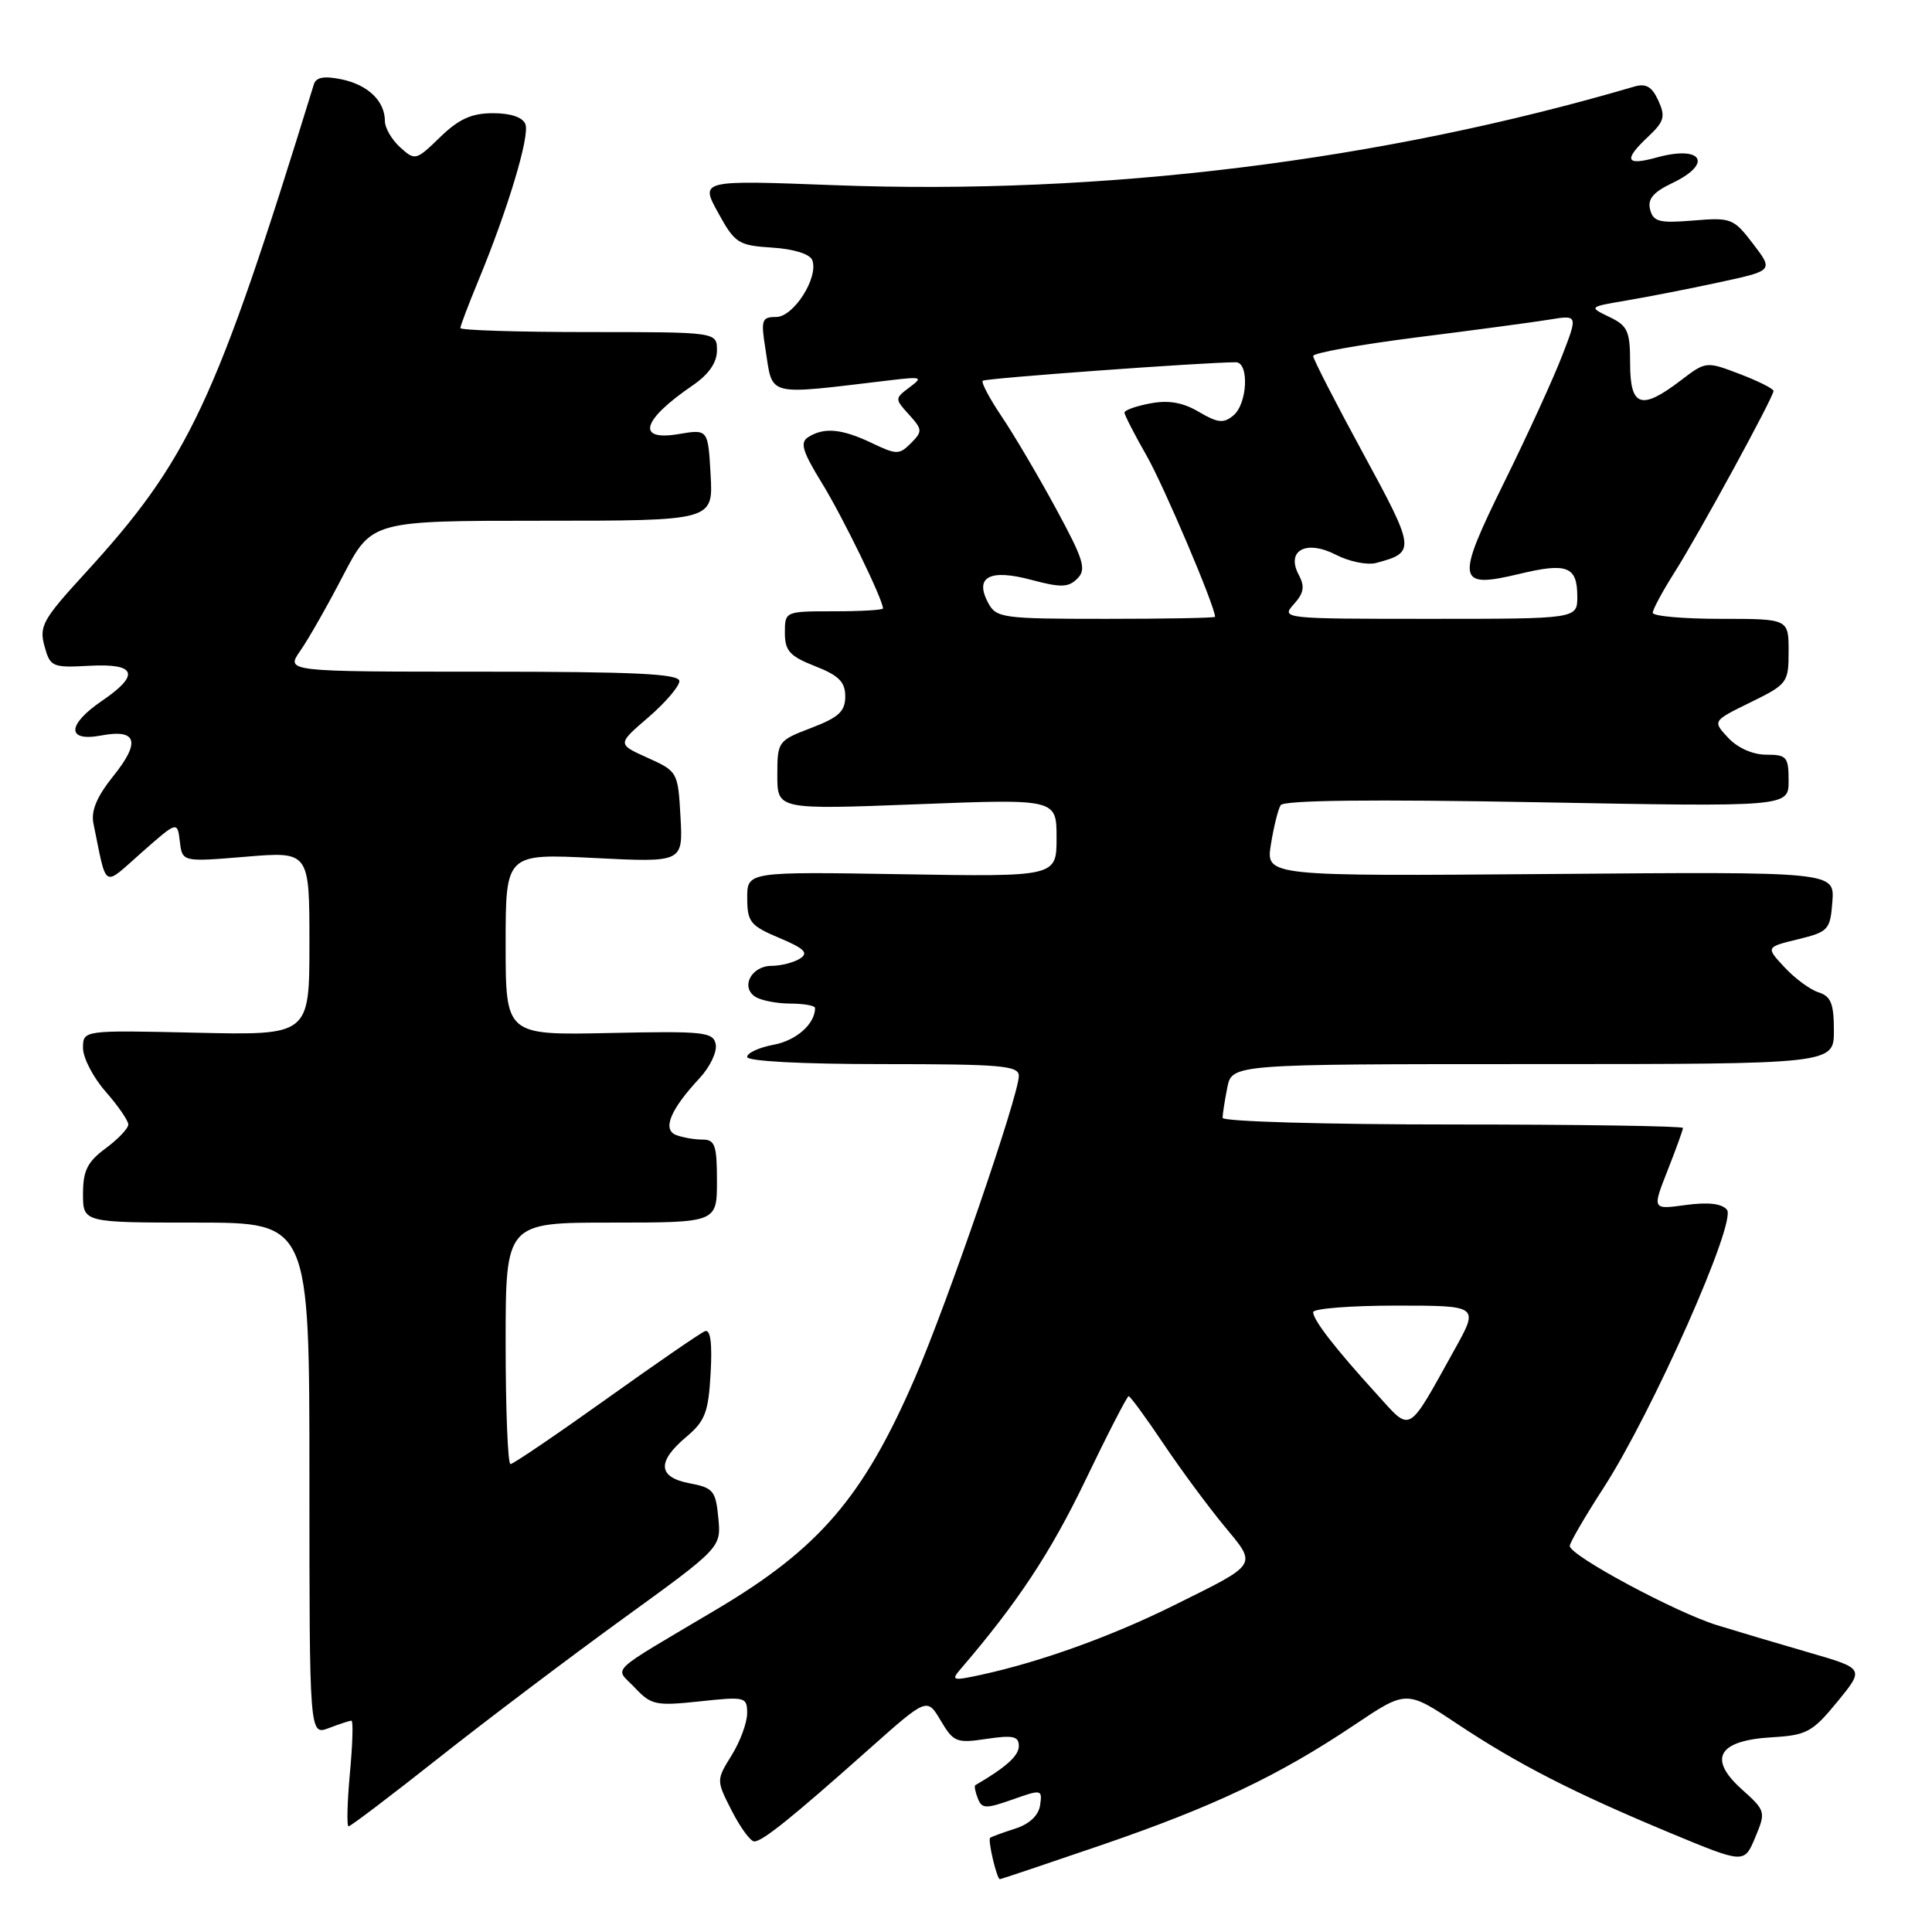 <?xml version="1.0" encoding="UTF-8" standalone="no"?>
<!DOCTYPE svg PUBLIC "-//W3C//DTD SVG 1.1//EN" "http://www.w3.org/Graphics/SVG/1.1/DTD/svg11.dtd" >
<svg xmlns="http://www.w3.org/2000/svg" xmlns:xlink="http://www.w3.org/1999/xlink" version="1.1" viewBox="0 0 256 256">
 <g >
 <path fill="currentColor"
d=" M 145.92 244.49 C 160.80 239.39 169.39 235.31 179.44 228.58 C 186.35 223.94 186.35 223.94 193.04 228.39 C 201.13 233.77 208.47 237.53 221.37 242.90 C 231.12 246.95 231.12 246.95 232.57 243.48 C 234.00 240.06 233.97 239.94 230.76 237.06 C 226.27 233.01 227.67 230.62 234.77 230.20 C 239.40 229.93 240.15 229.52 243.45 225.50 C 247.05 221.10 247.05 221.10 239.78 218.99 C 235.77 217.83 230.25 216.19 227.50 215.34 C 222.01 213.64 208.00 206.11 208.00 204.85 C 208.00 204.42 210.03 200.93 212.51 197.10 C 218.93 187.16 230.15 161.89 228.83 160.30 C 228.15 159.47 226.34 159.27 223.36 159.67 C 218.92 160.28 218.92 160.28 220.96 155.10 C 222.08 152.26 223.00 149.72 223.00 149.46 C 223.00 149.21 209.28 149.00 192.50 149.00 C 175.72 149.00 162.00 148.61 162.00 148.12 C 162.00 147.64 162.28 145.84 162.62 144.12 C 163.25 141.00 163.25 141.00 203.12 141.00 C 243.00 141.00 243.00 141.00 243.00 136.57 C 243.00 132.99 242.61 132.01 240.97 131.49 C 239.85 131.14 237.82 129.64 236.46 128.17 C 233.97 125.50 233.97 125.50 238.24 124.46 C 242.28 123.47 242.52 123.21 242.80 119.46 C 243.09 115.50 243.09 115.50 205.41 115.81 C 167.73 116.11 167.73 116.11 168.40 111.90 C 168.77 109.59 169.35 107.24 169.69 106.69 C 170.10 106.03 181.77 105.90 203.66 106.30 C 237.00 106.92 237.00 106.92 237.00 103.46 C 237.00 100.29 236.75 100.00 234.04 100.00 C 232.26 100.00 230.25 99.11 228.99 97.76 C 226.91 95.53 226.91 95.53 231.96 93.06 C 236.85 90.66 237.00 90.46 237.00 86.29 C 237.00 82.00 237.00 82.00 228.00 82.00 C 223.05 82.00 219.00 81.64 219.00 81.20 C 219.00 80.75 220.30 78.34 221.89 75.83 C 225.10 70.77 235.00 52.62 235.00 51.80 C 235.00 51.51 232.99 50.50 230.53 49.56 C 226.07 47.86 226.05 47.86 222.68 50.43 C 217.46 54.41 216.00 53.91 216.00 48.16 C 216.00 43.87 215.69 43.17 213.25 42.00 C 210.50 40.67 210.50 40.67 215.50 39.82 C 218.25 39.36 223.76 38.28 227.75 37.42 C 235.00 35.86 235.00 35.86 232.30 32.32 C 229.71 28.93 229.39 28.80 224.37 29.22 C 219.89 29.59 219.07 29.39 218.65 27.77 C 218.29 26.38 219.05 25.47 221.58 24.26 C 227.04 21.66 225.54 19.20 219.51 20.87 C 215.39 22.01 215.08 21.21 218.43 18.07 C 220.52 16.10 220.70 15.44 219.74 13.33 C 218.90 11.48 218.10 11.02 216.56 11.47 C 183.00 21.33 146.12 25.88 110.64 24.54 C 92.77 23.86 92.77 23.86 95.15 28.18 C 97.38 32.24 97.82 32.52 102.32 32.81 C 105.18 32.99 107.32 33.66 107.63 34.47 C 108.50 36.75 105.17 42.00 102.85 42.00 C 100.94 42.00 100.81 42.39 101.41 46.15 C 102.45 52.69 101.19 52.37 118.00 50.38 C 122.15 49.89 122.35 49.96 120.51 51.33 C 118.55 52.80 118.55 52.85 120.45 54.94 C 122.24 56.92 122.25 57.17 120.70 58.73 C 119.15 60.28 118.80 60.27 115.49 58.69 C 111.54 56.81 109.19 56.59 107.10 57.92 C 105.97 58.63 106.31 59.78 108.92 64.03 C 111.66 68.48 117.00 79.45 117.00 80.62 C 117.00 80.83 114.08 81.00 110.50 81.00 C 104.02 81.00 104.00 81.01 104.00 83.85 C 104.00 86.24 104.64 86.95 108.00 88.27 C 111.15 89.50 112.00 90.36 112.00 92.28 C 112.00 94.26 111.14 95.06 107.50 96.45 C 103.08 98.14 103.00 98.24 103.00 102.72 C 103.00 107.28 103.00 107.28 121.50 106.57 C 140.00 105.85 140.00 105.85 140.00 111.01 C 140.00 116.18 140.00 116.18 119.50 115.84 C 99.00 115.50 99.00 115.50 99.01 119.00 C 99.02 122.17 99.43 122.67 103.26 124.28 C 106.61 125.69 107.18 126.27 106.00 127.02 C 105.17 127.54 103.47 127.98 102.22 127.98 C 99.54 128.00 98.09 130.81 100.10 132.09 C 100.87 132.57 102.96 132.98 104.75 132.98 C 106.54 132.99 108.00 133.25 108.00 133.57 C 108.00 135.67 105.52 137.87 102.53 138.43 C 100.59 138.79 99.00 139.52 99.00 140.05 C 99.00 140.62 106.24 141.00 117.00 141.00 C 132.65 141.00 135.00 141.20 135.00 142.56 C 135.00 145.14 125.48 172.82 121.21 182.64 C 114.38 198.38 108.58 205.15 95.00 213.22 C 80.13 222.06 81.45 220.79 84.13 223.64 C 86.28 225.93 86.91 226.06 92.73 225.44 C 98.76 224.79 99.00 224.85 99.00 227.02 C 99.00 228.25 98.08 230.76 96.95 232.58 C 94.90 235.89 94.90 235.89 96.97 239.95 C 98.11 242.18 99.45 244.00 99.94 244.00 C 101.03 244.00 104.93 240.86 115.17 231.75 C 122.84 224.93 122.84 224.93 124.65 227.99 C 126.35 230.85 126.74 231.01 130.73 230.41 C 134.24 229.89 135.00 230.06 135.00 231.36 C 135.00 232.65 133.30 234.18 129.23 236.55 C 129.08 236.64 129.22 237.42 129.56 238.28 C 130.09 239.68 130.61 239.70 134.15 238.45 C 138.02 237.08 138.12 237.10 137.82 239.19 C 137.62 240.56 136.41 241.70 134.50 242.31 C 132.85 242.84 131.37 243.38 131.20 243.52 C 130.86 243.80 132.08 249.00 132.49 249.00 C 132.63 249.00 138.68 246.97 145.92 244.49 Z  M 58.09 232.97 C 64.36 228.01 75.36 219.70 82.53 214.50 C 95.56 205.06 95.56 205.06 95.18 201.12 C 94.84 197.54 94.50 197.13 91.40 196.55 C 87.17 195.75 87.01 193.71 90.91 190.42 C 93.43 188.30 93.87 187.16 94.16 181.97 C 94.39 177.95 94.14 176.11 93.41 176.39 C 92.82 176.62 86.92 180.68 80.30 185.41 C 73.69 190.13 67.99 194.00 67.64 194.00 C 67.29 194.00 67.00 186.80 67.00 178.00 C 67.00 162.00 67.00 162.00 81.00 162.00 C 95.00 162.00 95.00 162.00 95.00 156.50 C 95.00 151.74 94.74 151.00 93.08 151.00 C 92.03 151.00 90.46 150.73 89.60 150.40 C 87.72 149.68 88.82 147.03 92.71 142.85 C 94.07 141.39 95.03 139.38 94.84 138.39 C 94.52 136.74 93.33 136.61 80.74 136.88 C 67.00 137.17 67.00 137.17 67.00 125.14 C 67.00 113.10 67.00 113.10 78.75 113.69 C 90.50 114.28 90.50 114.28 90.17 108.26 C 89.84 102.29 89.79 102.21 85.81 100.41 C 81.78 98.60 81.78 98.60 85.91 95.05 C 88.17 93.10 90.02 90.94 90.02 90.25 C 90.00 89.28 84.11 89.00 63.93 89.00 C 37.86 89.00 37.86 89.00 39.78 86.25 C 40.84 84.74 43.40 80.24 45.47 76.25 C 49.25 69.00 49.25 69.00 71.87 69.00 C 94.50 69.00 94.50 69.00 94.16 62.93 C 93.82 56.86 93.82 56.86 89.91 57.52 C 84.25 58.47 85.05 55.67 91.75 51.09 C 93.92 49.61 95.00 48.05 95.00 46.43 C 95.00 44.00 95.00 44.00 78.00 44.00 C 68.65 44.00 61.00 43.76 61.00 43.47 C 61.00 43.18 62.07 40.37 63.37 37.22 C 67.28 27.78 70.22 18.02 69.62 16.46 C 69.27 15.54 67.69 15.00 65.33 15.00 C 62.49 15.00 60.81 15.76 58.32 18.17 C 55.12 21.28 55.00 21.31 53.02 19.52 C 51.91 18.51 51.00 16.95 51.00 16.04 C 51.00 13.39 48.76 11.24 45.25 10.51 C 42.95 10.04 41.88 10.23 41.59 11.17 C 28.52 53.57 25.08 60.89 11.12 76.13 C 5.69 82.06 5.17 82.99 5.89 85.60 C 6.65 88.37 6.91 88.49 11.84 88.22 C 18.07 87.88 18.61 89.39 13.49 92.88 C 8.86 96.04 8.80 98.32 13.39 97.46 C 18.15 96.56 18.67 98.29 15.00 102.85 C 12.83 105.56 12.04 107.44 12.38 109.11 C 14.21 117.99 13.53 117.58 18.78 112.95 C 23.50 108.79 23.50 108.79 23.83 111.50 C 24.15 114.22 24.15 114.22 32.58 113.52 C 41.00 112.82 41.00 112.82 41.00 125.00 C 41.00 137.18 41.00 137.18 26.00 136.84 C 11.00 136.50 11.00 136.50 11.00 138.87 C 11.00 140.17 12.35 142.77 14.00 144.65 C 15.65 146.53 17.00 148.49 17.00 149.00 C 17.00 149.52 15.65 150.94 14.00 152.16 C 11.58 153.95 11.00 155.11 11.00 158.19 C 11.00 162.00 11.00 162.00 26.00 162.00 C 41.00 162.00 41.00 162.00 41.00 195.98 C 41.00 229.95 41.00 229.95 43.57 228.98 C 44.98 228.44 46.33 228.00 46.57 228.00 C 46.82 228.00 46.72 231.15 46.36 235.00 C 46.01 238.85 45.93 242.00 46.19 242.00 C 46.45 242.00 51.81 237.94 58.09 232.97 Z  M 127.28 221.16 C 134.77 212.44 139.17 205.80 143.77 196.25 C 146.74 190.06 149.35 185.00 149.55 185.00 C 149.76 185.00 151.82 187.81 154.13 191.25 C 156.44 194.69 160.05 199.58 162.16 202.13 C 166.61 207.52 166.89 207.09 155.50 212.74 C 147.35 216.79 137.94 220.18 130.18 221.88 C 126.20 222.75 125.97 222.69 127.28 221.16 Z  M 182.40 184.70 C 176.94 178.70 174.00 174.91 174.00 173.87 C 174.00 173.39 178.95 173.00 184.99 173.00 C 195.98 173.00 195.98 173.00 192.74 178.82 C 186.40 190.22 187.07 189.84 182.40 184.70 Z  M 130.94 79.89 C 129.09 76.44 131.13 75.35 136.68 76.84 C 140.58 77.88 141.58 77.85 142.76 76.66 C 143.99 75.44 143.60 74.17 139.91 67.37 C 137.56 63.04 134.33 57.56 132.72 55.18 C 131.12 52.80 129.99 50.68 130.22 50.45 C 130.55 50.12 159.34 48.02 163.75 48.00 C 165.55 48.00 165.30 53.50 163.43 55.05 C 162.14 56.13 161.36 56.05 158.86 54.58 C 156.75 53.33 154.85 52.99 152.43 53.45 C 150.54 53.80 149.00 54.35 149.00 54.67 C 149.00 54.99 150.32 57.56 151.93 60.38 C 154.21 64.37 161.00 80.34 161.00 81.73 C 161.00 81.88 154.49 82.00 146.54 82.00 C 132.85 82.00 132.01 81.89 130.94 79.89 Z  M 171.42 80.08 C 172.77 78.60 172.92 77.72 172.10 76.19 C 170.36 72.93 173.07 71.47 177.04 73.52 C 178.78 74.42 181.18 74.91 182.36 74.59 C 187.61 73.19 187.56 72.84 180.62 60.07 C 176.98 53.38 174.00 47.57 174.00 47.17 C 174.00 46.77 180.19 45.66 187.75 44.70 C 195.31 43.75 203.21 42.69 205.29 42.35 C 209.08 41.73 209.08 41.73 207.00 47.11 C 205.86 50.08 202.42 57.60 199.35 63.83 C 192.83 77.05 193.00 78.04 201.35 76.04 C 207.67 74.52 209.00 75.05 209.00 79.06 C 209.00 82.00 209.00 82.00 189.35 82.00 C 170.04 82.00 169.72 81.97 171.42 80.08 Z "/>
</g>
</svg>